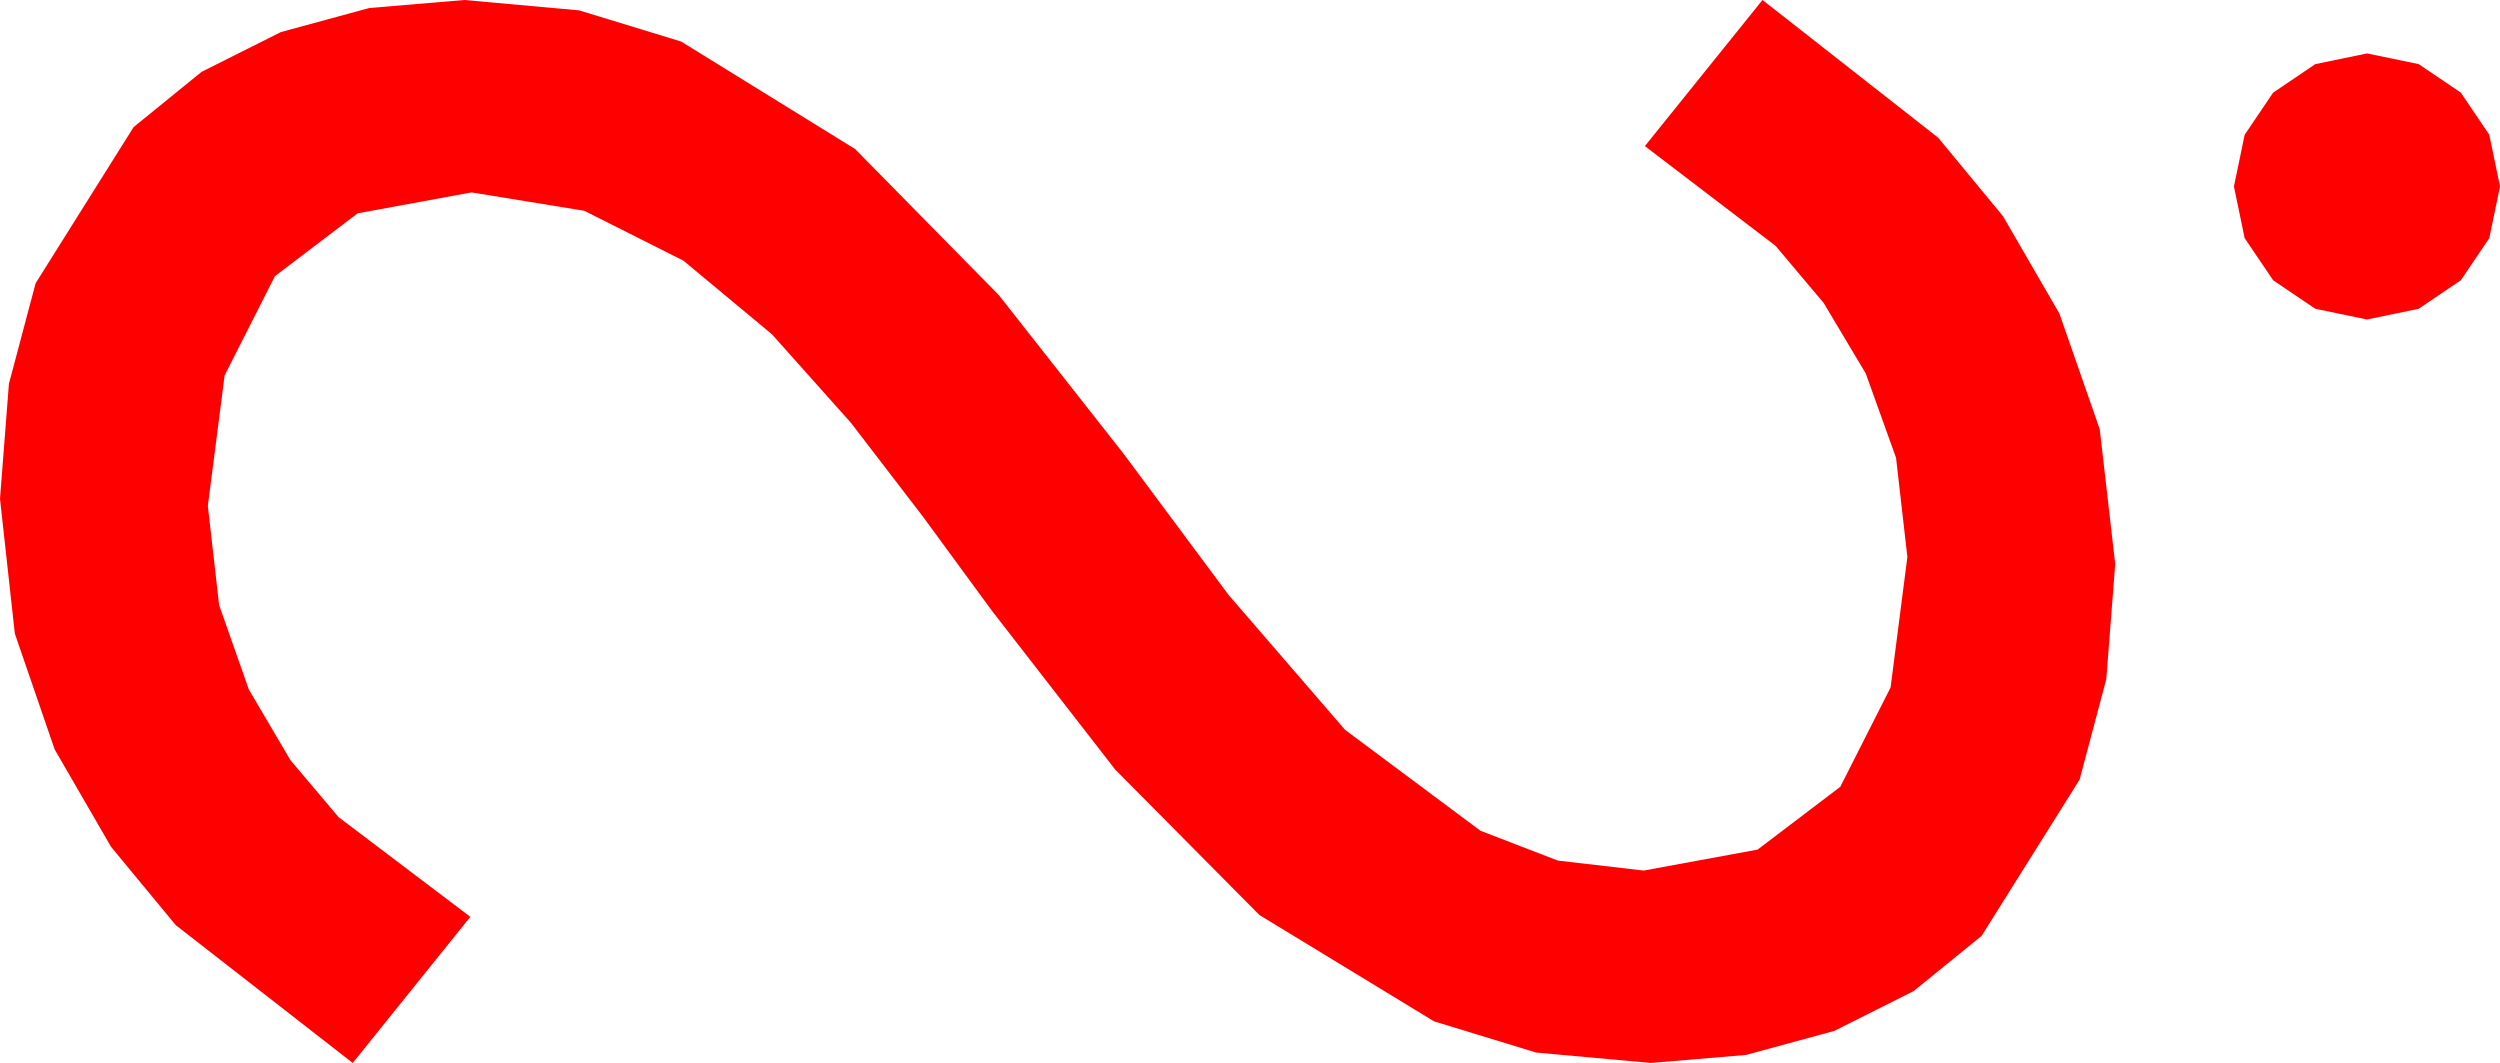 <?xml version="1.0" encoding="utf-8"?>
<!DOCTYPE svg PUBLIC "-//W3C//DTD SVG 1.1//EN" "http://www.w3.org/Graphics/SVG/1.1/DTD/svg11.dtd">
<svg width="61.67" height="26.221" xmlns="http://www.w3.org/2000/svg" xmlns:xlink="http://www.w3.org/1999/xlink" xmlns:xml="http://www.w3.org/XML/1998/namespace" version="1.1">
  <g>
    <g>
      <path style="fill:#FF0000;fill-opacity:1" d="M58.389,1.318L59.663,1.582 60.703,2.285 61.406,3.325 61.67,4.6 61.406,5.874 60.703,6.914 59.663,7.617 58.389,7.881 57.114,7.617 56.074,6.914 55.371,5.874 55.107,4.6 55.371,3.325 56.074,2.285 57.114,1.582 58.389,1.318z M11.455,0L14.286,0.256 16.802,1.025 21.094,3.677 24.639,7.28 27.715,11.191 30.308,14.678 33.179,18.003 36.519,20.493 38.427,21.229 40.547,21.475 43.356,20.958 45.396,19.409 46.637,16.959 47.051,13.74 46.772,11.294 46.025,9.214 44.985,7.471 43.799,6.064 40.576,3.604 43.477,0 47.812,3.398 49.409,5.332 50.801,7.734 51.797,10.591 52.178,13.916 51.958,16.754 51.299,19.233 48.882,23.086 47.205,24.448 45.249,25.43 43.07,26.023 40.723,26.221 37.892,25.964 35.376,25.195 31.069,22.573 27.51,18.984 24.463,15.059 22.778,12.759 20.991,10.43 19.043,8.247 16.86,6.431 14.414,5.2 11.631,4.746 8.822,5.262 6.782,6.812 5.541,9.261 5.127,12.48 5.405,14.927 6.138,17.007 7.163,18.75 8.35,20.156 11.602,22.617 8.701,26.221 4.336,22.822 2.739,20.889 1.348,18.486 0.366,15.63 0,12.305 0.22,9.467 0.879,6.987 3.296,3.135 4.973,1.772 6.929,0.791 9.108,0.198 11.455,0z" />
    </g>
  </g>
</svg>